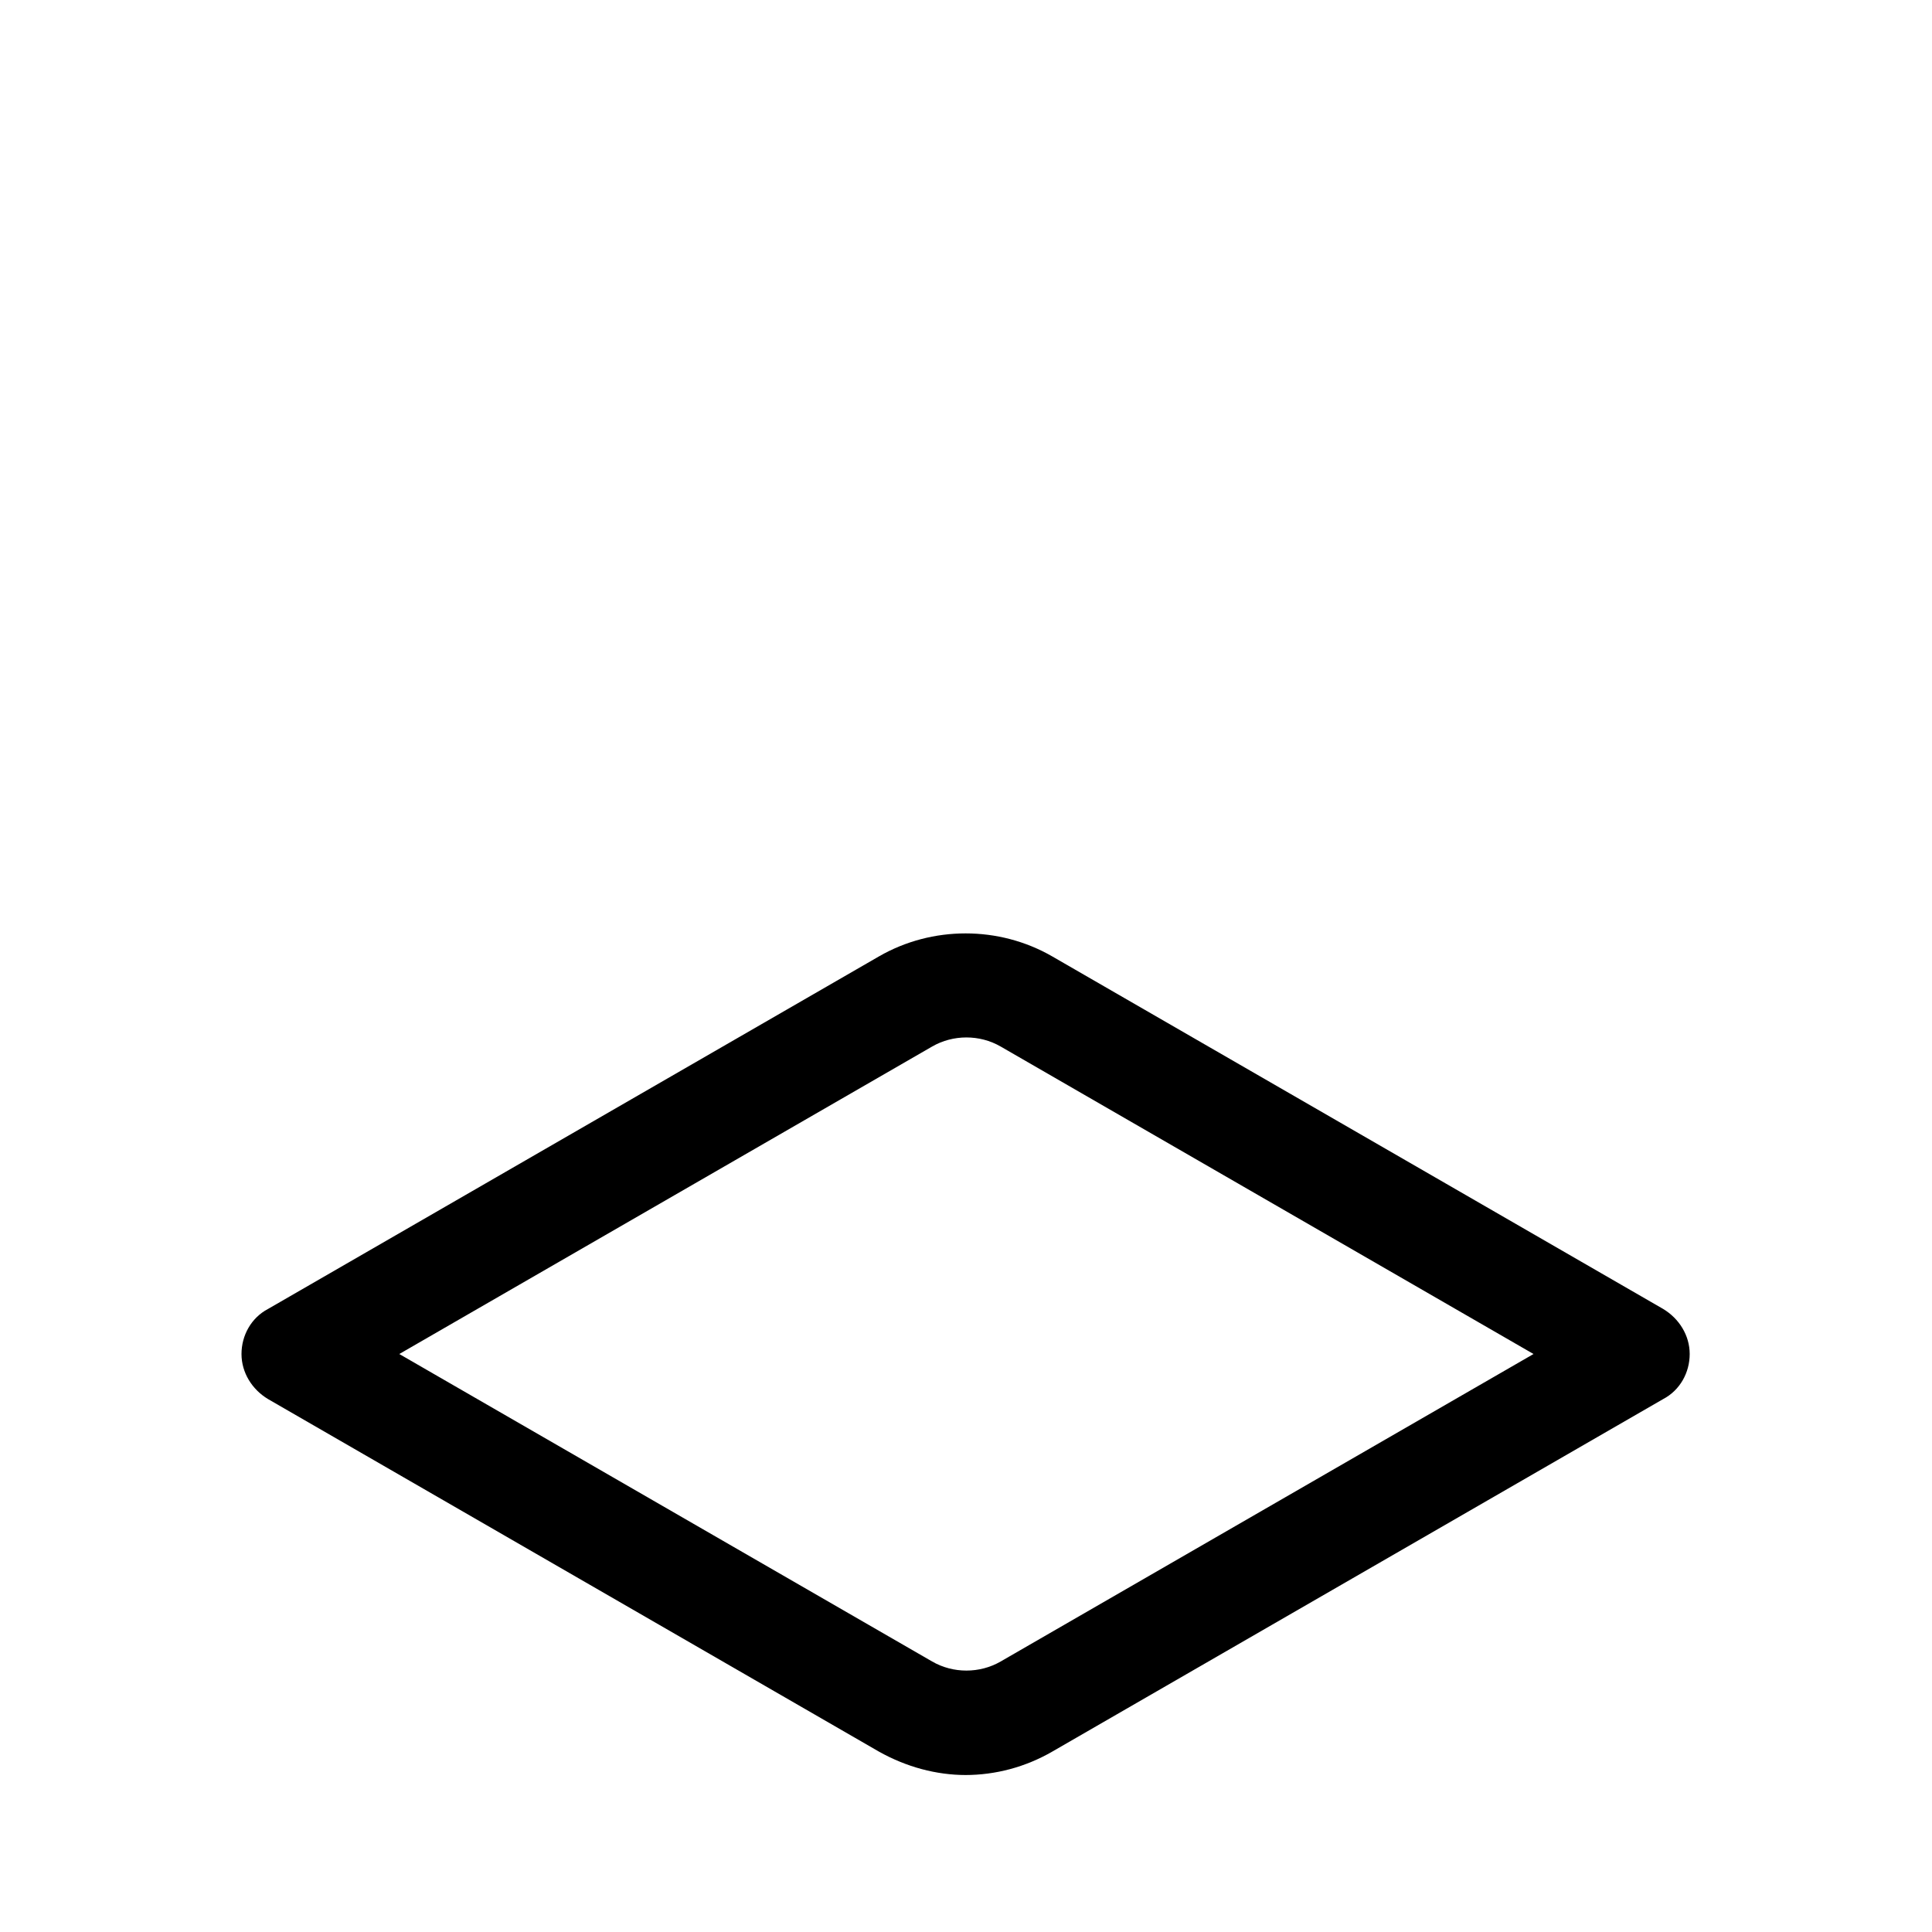 <?xml version="1.0" encoding="UTF-8"?>
<svg id="FL" xmlns="http://www.w3.org/2000/svg" viewBox="0 0 24 24">
  <path d="M12,22.05c-.37,0-.74-.1-1.08-.29l-7.59-4.38c-.2-.12-.33-.33-.33-.56s.12-.45.33-.56l7.59-4.38c.66-.38,1.49-.38,2.15,0l7.59,4.38c.2.12.33.33.33.56s-.12.45-.33.56l-7.59,4.38c-.33.19-.7.29-1.08.29ZM4.96,16.82l6.62,3.82c.26.15.59.15.85,0l6.62-3.82-6.62-3.82c-.26-.15-.59-.15-.85,0l-6.62,3.82Z" style="fill: #000; stroke-width: 0px;"/>
</svg>
